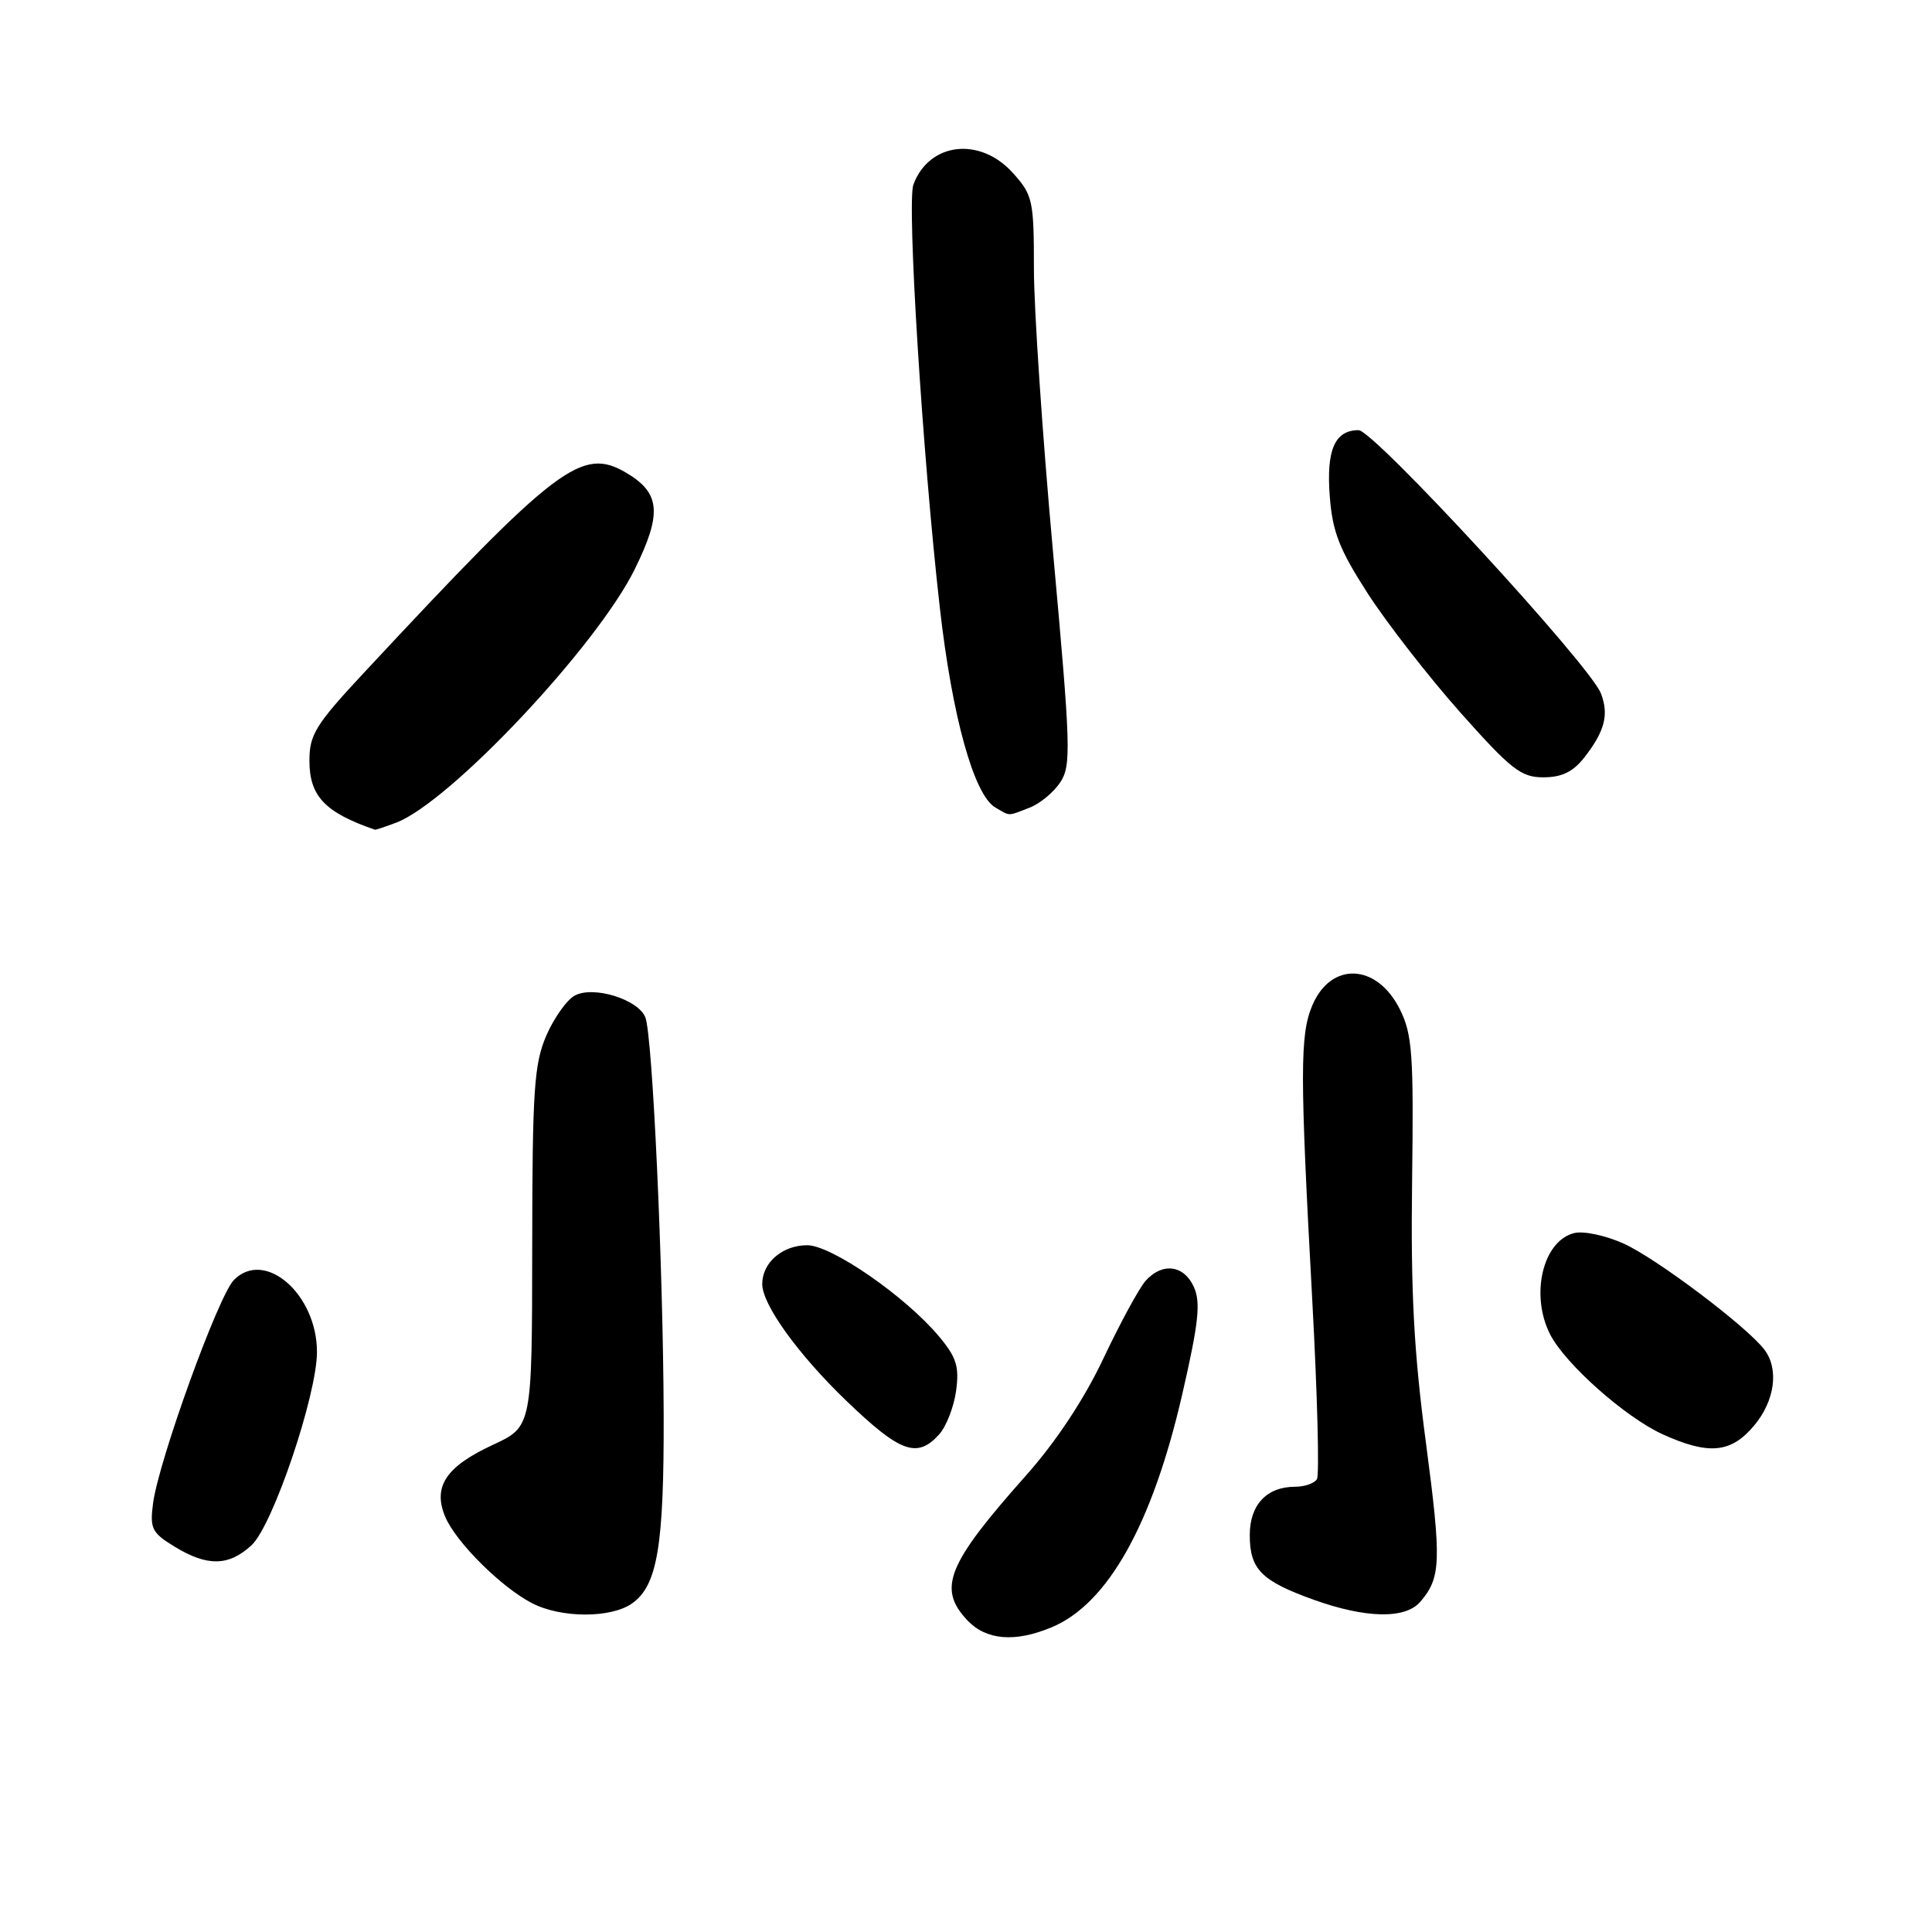 <?xml version="1.0" encoding="UTF-8" standalone="no"?>
<!DOCTYPE svg PUBLIC "-//W3C//DTD SVG 1.1//EN" "http://www.w3.org/Graphics/SVG/1.1/DTD/svg11.dtd" >
<svg xmlns="http://www.w3.org/2000/svg" xmlns:xlink="http://www.w3.org/1999/xlink" version="1.1" viewBox="0 0 256 256">
 <g >
 <path fill="currentColor"
d=" M 139.36 215.62 C 146.79 212.52 152.69 201.98 156.65 184.77 C 158.84 175.23 159.12 172.57 158.19 170.52 C 156.86 167.59 153.97 167.25 151.77 169.75 C 150.93 170.71 148.42 175.32 146.21 180.00 C 143.64 185.43 139.93 191.03 135.96 195.50 C 125.50 207.26 124.20 210.46 128.17 214.69 C 130.67 217.34 134.48 217.66 139.36 215.62 Z  M 83.74 212.47 C 87.11 210.11 87.99 204.86 87.94 187.50 C 87.88 167.96 86.46 137.12 85.51 134.80 C 84.55 132.41 78.64 130.59 76.17 131.91 C 75.11 132.48 73.41 134.87 72.39 137.22 C 70.77 140.98 70.54 144.40 70.52 165.27 C 70.50 189.04 70.50 189.04 65.33 191.44 C 59.10 194.32 57.33 196.97 58.98 200.95 C 60.37 204.30 66.39 210.31 70.50 212.43 C 74.34 214.42 80.93 214.44 83.74 212.47 Z  M 188.19 212.25 C 190.95 209.04 191.02 206.91 188.94 191.15 C 187.34 179.10 186.92 171.13 187.11 156.50 C 187.33 139.69 187.14 137.07 185.50 133.76 C 182.46 127.64 176.35 127.37 173.88 133.24 C 172.24 137.11 172.24 142.20 173.88 172.25 C 174.56 184.77 174.84 195.46 174.50 196.00 C 174.16 196.55 172.87 197.00 171.63 197.00 C 167.85 197.00 165.60 199.39 165.60 203.40 C 165.60 207.93 167.13 209.48 174.03 211.96 C 180.95 214.45 186.21 214.56 188.19 212.25 Z  M 33.33 204.75 C 36.15 202.15 42.00 184.85 42.00 179.13 C 41.99 171.44 35.05 165.45 30.98 169.62 C 28.91 171.74 21.03 193.53 20.28 199.20 C 19.84 202.55 20.12 203.10 23.15 204.95 C 27.48 207.59 30.31 207.54 33.33 204.75 Z  M 124.43 190.08 C 125.39 189.02 126.40 186.41 126.69 184.28 C 127.12 181.05 126.74 179.84 124.37 177.02 C 119.91 171.73 110.17 165.00 106.96 165.00 C 103.67 165.00 101.00 167.30 101.00 170.14 C 101.00 172.87 105.75 179.46 112.16 185.63 C 119.29 192.48 121.52 193.29 124.43 190.08 Z  M 232.41 188.92 C 235.20 185.61 235.76 181.36 233.75 178.78 C 231.32 175.66 219.44 166.72 215.16 164.79 C 212.75 163.70 209.82 163.08 208.58 163.39 C 204.41 164.44 202.73 171.63 205.42 176.85 C 207.45 180.78 215.40 187.82 220.31 190.05 C 226.41 192.82 229.36 192.55 232.41 188.92 Z  M 52.51 109.00 C 59.64 106.28 79.10 85.61 84.12 75.40 C 87.74 68.05 87.50 65.32 83.02 62.67 C 77.08 59.16 73.90 61.58 48.17 89.20 C 41.82 96.02 41.00 97.34 41.00 100.79 C 41.00 105.50 43.06 107.66 49.68 109.94 C 49.79 109.97 51.06 109.55 52.51 109.00 Z  M 136.38 107.04 C 137.76 106.52 139.61 105.00 140.49 103.66 C 141.96 101.42 141.88 99.03 139.54 73.25 C 138.14 57.87 137.00 40.95 137.00 35.65 C 137.00 26.57 136.85 25.86 134.25 22.96 C 129.89 18.07 123.12 18.84 121.03 24.46 C 120.15 26.84 122.23 60.24 124.53 80.50 C 126.16 94.94 129.05 105.34 131.88 106.99 C 133.90 108.17 133.43 108.17 136.38 107.04 Z  M 209.89 100.42 C 212.64 96.91 213.22 94.71 212.13 91.88 C 210.68 88.12 182.03 57.00 180.02 57.00 C 176.87 57.00 175.73 59.61 176.20 65.75 C 176.56 70.48 177.45 72.77 181.26 78.68 C 183.81 82.62 189.33 89.71 193.52 94.43 C 200.23 101.97 201.55 103.00 204.50 103.00 C 206.92 103.00 208.42 102.28 209.89 100.42 Z "/>
</g>
</svg>